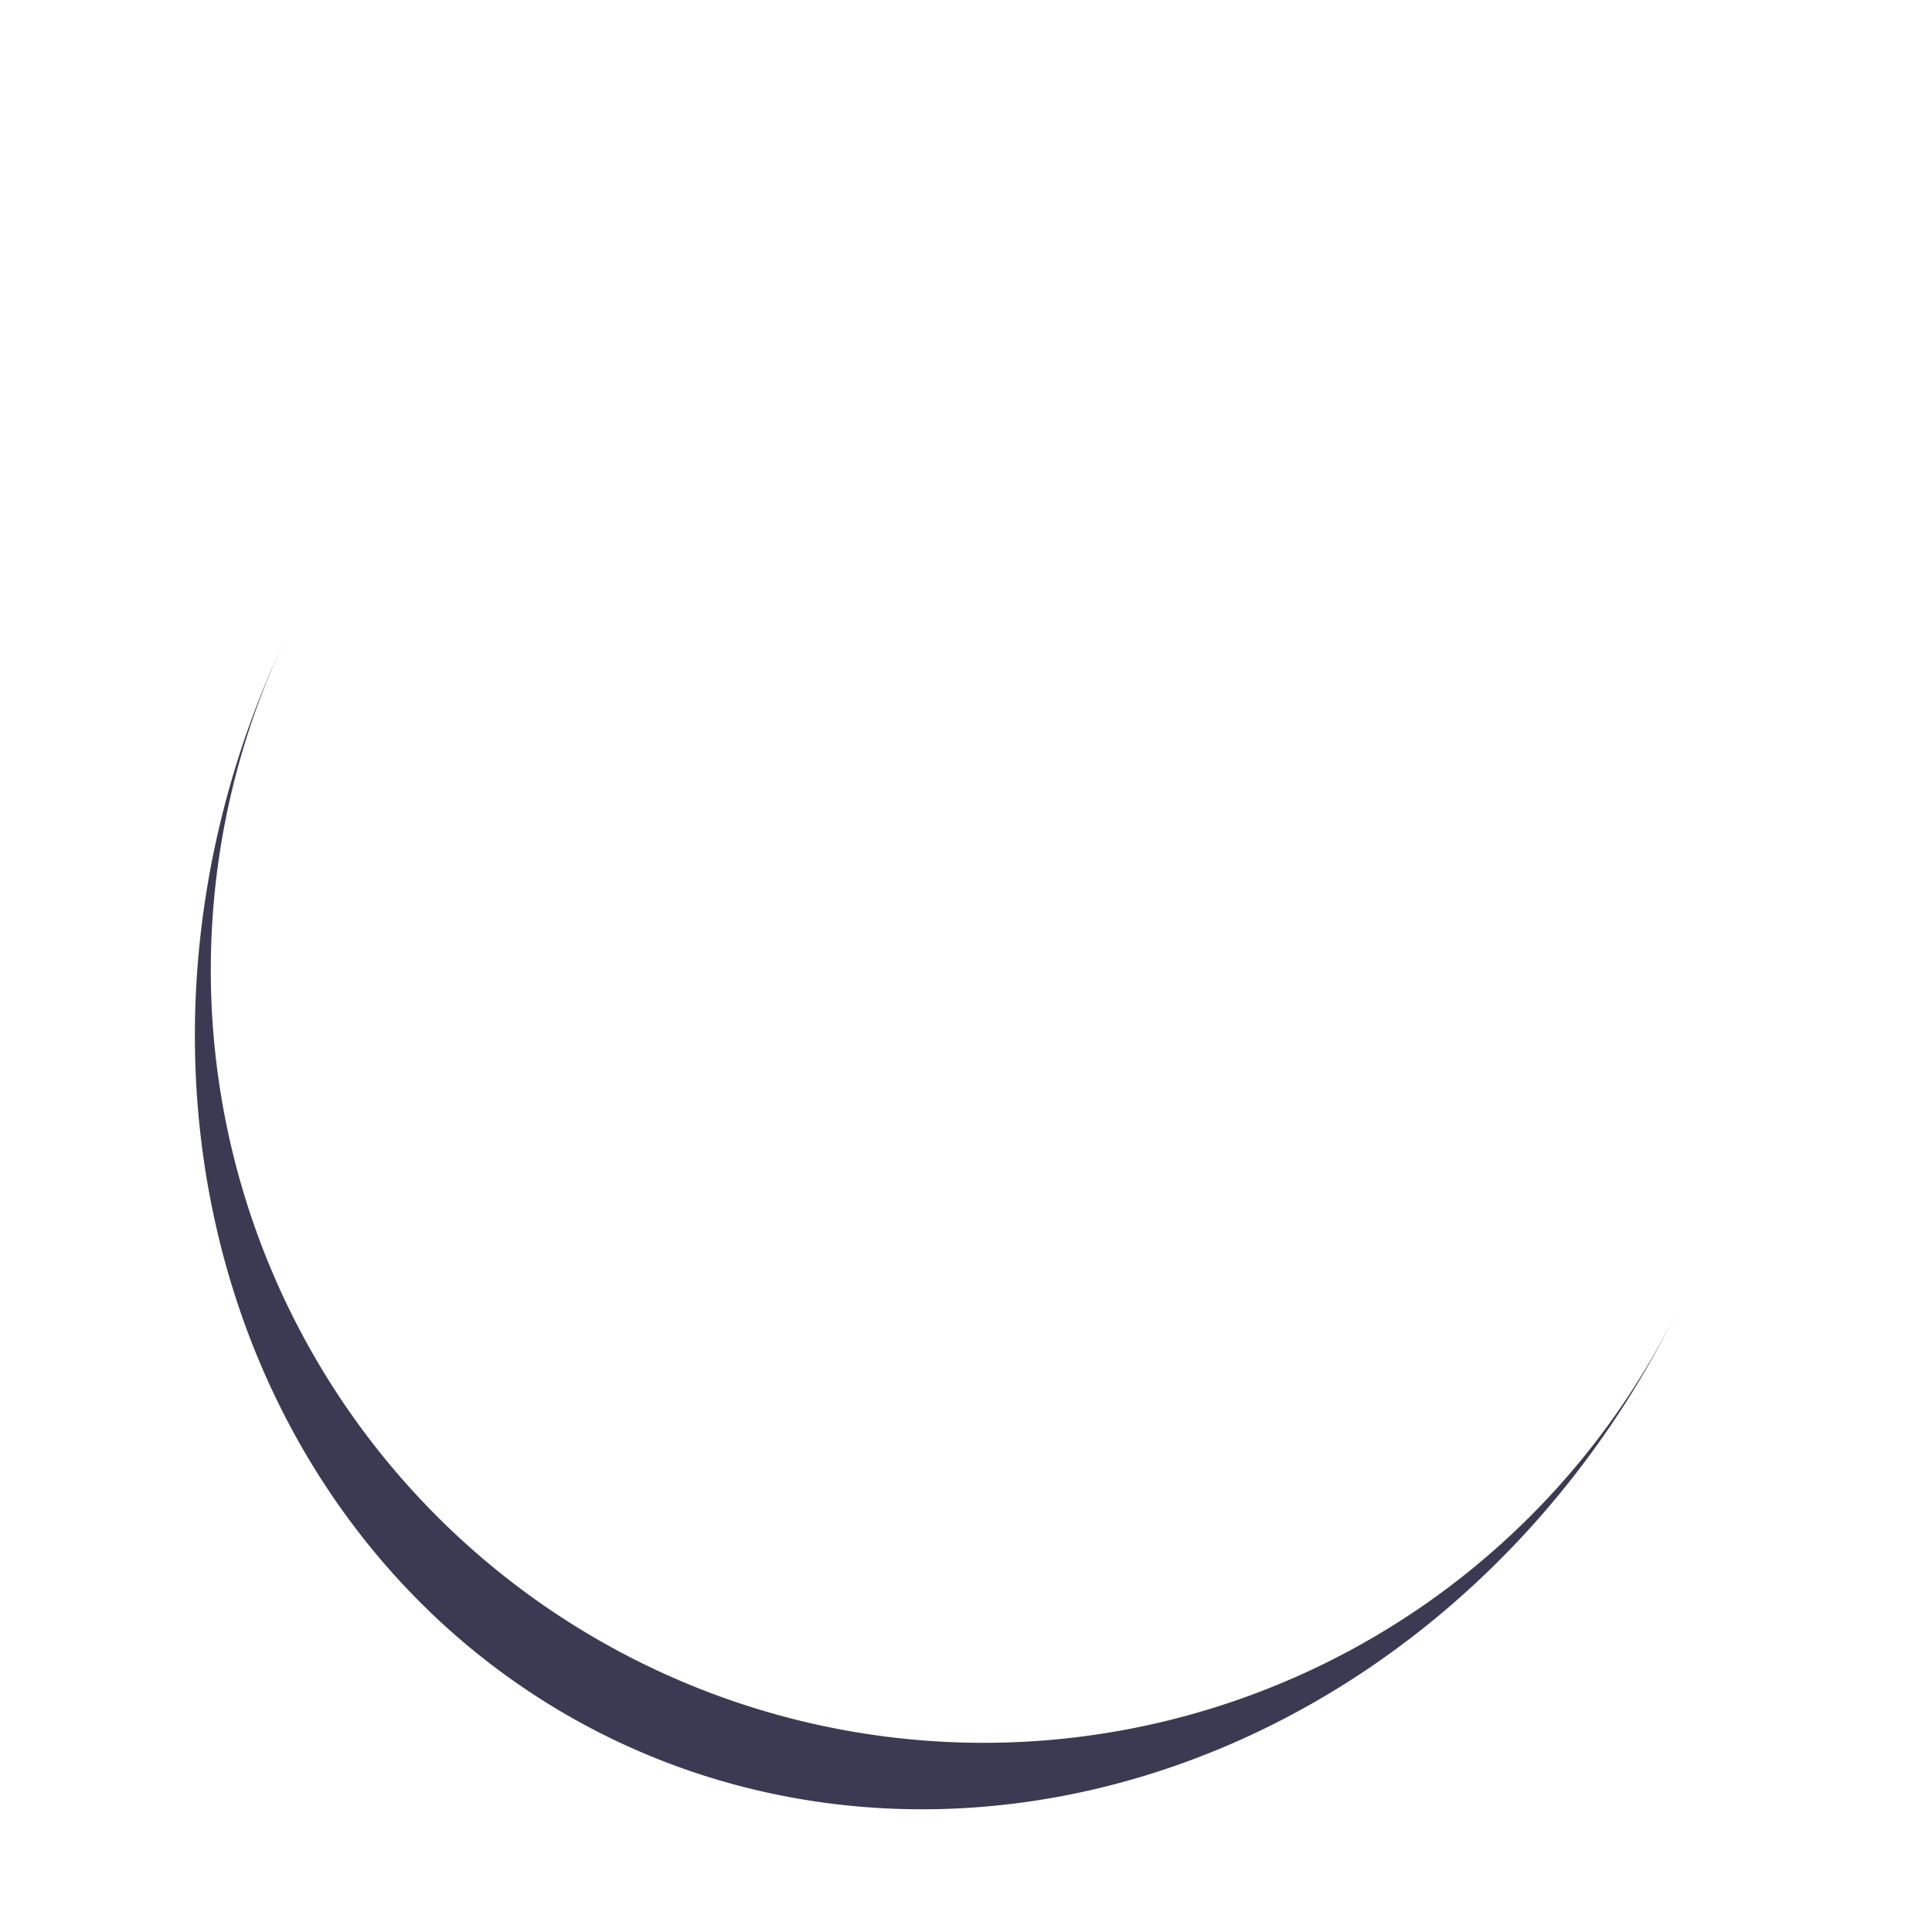 <?xml version="1.0" encoding="utf-8"?>
<svg xmlns="http://www.w3.org/2000/svg" xmlns:xlink="http://www.w3.org/1999/xlink" style="margin: auto; background: none; display: block; shape-rendering: auto;" width="204px" height="204px" viewBox="0 0 100 100" preserveAspectRatio="xMidYMid">
<path d="M10 50A40 40 0 0 0 90 50A40 44.2 0 0 1 10 50" fill="#3b3a52" stroke="none" transform="rotate(25.709 50 52.1)">
  <animateTransform attributeName="transform" type="rotate" dur="1s" repeatCount="indefinite" keyTimes="0;1" values="0 50 52.1;360 50 52.1"></animateTransform>
</path>
<!-- [ldio] generated by https://loading.io/ --></svg>